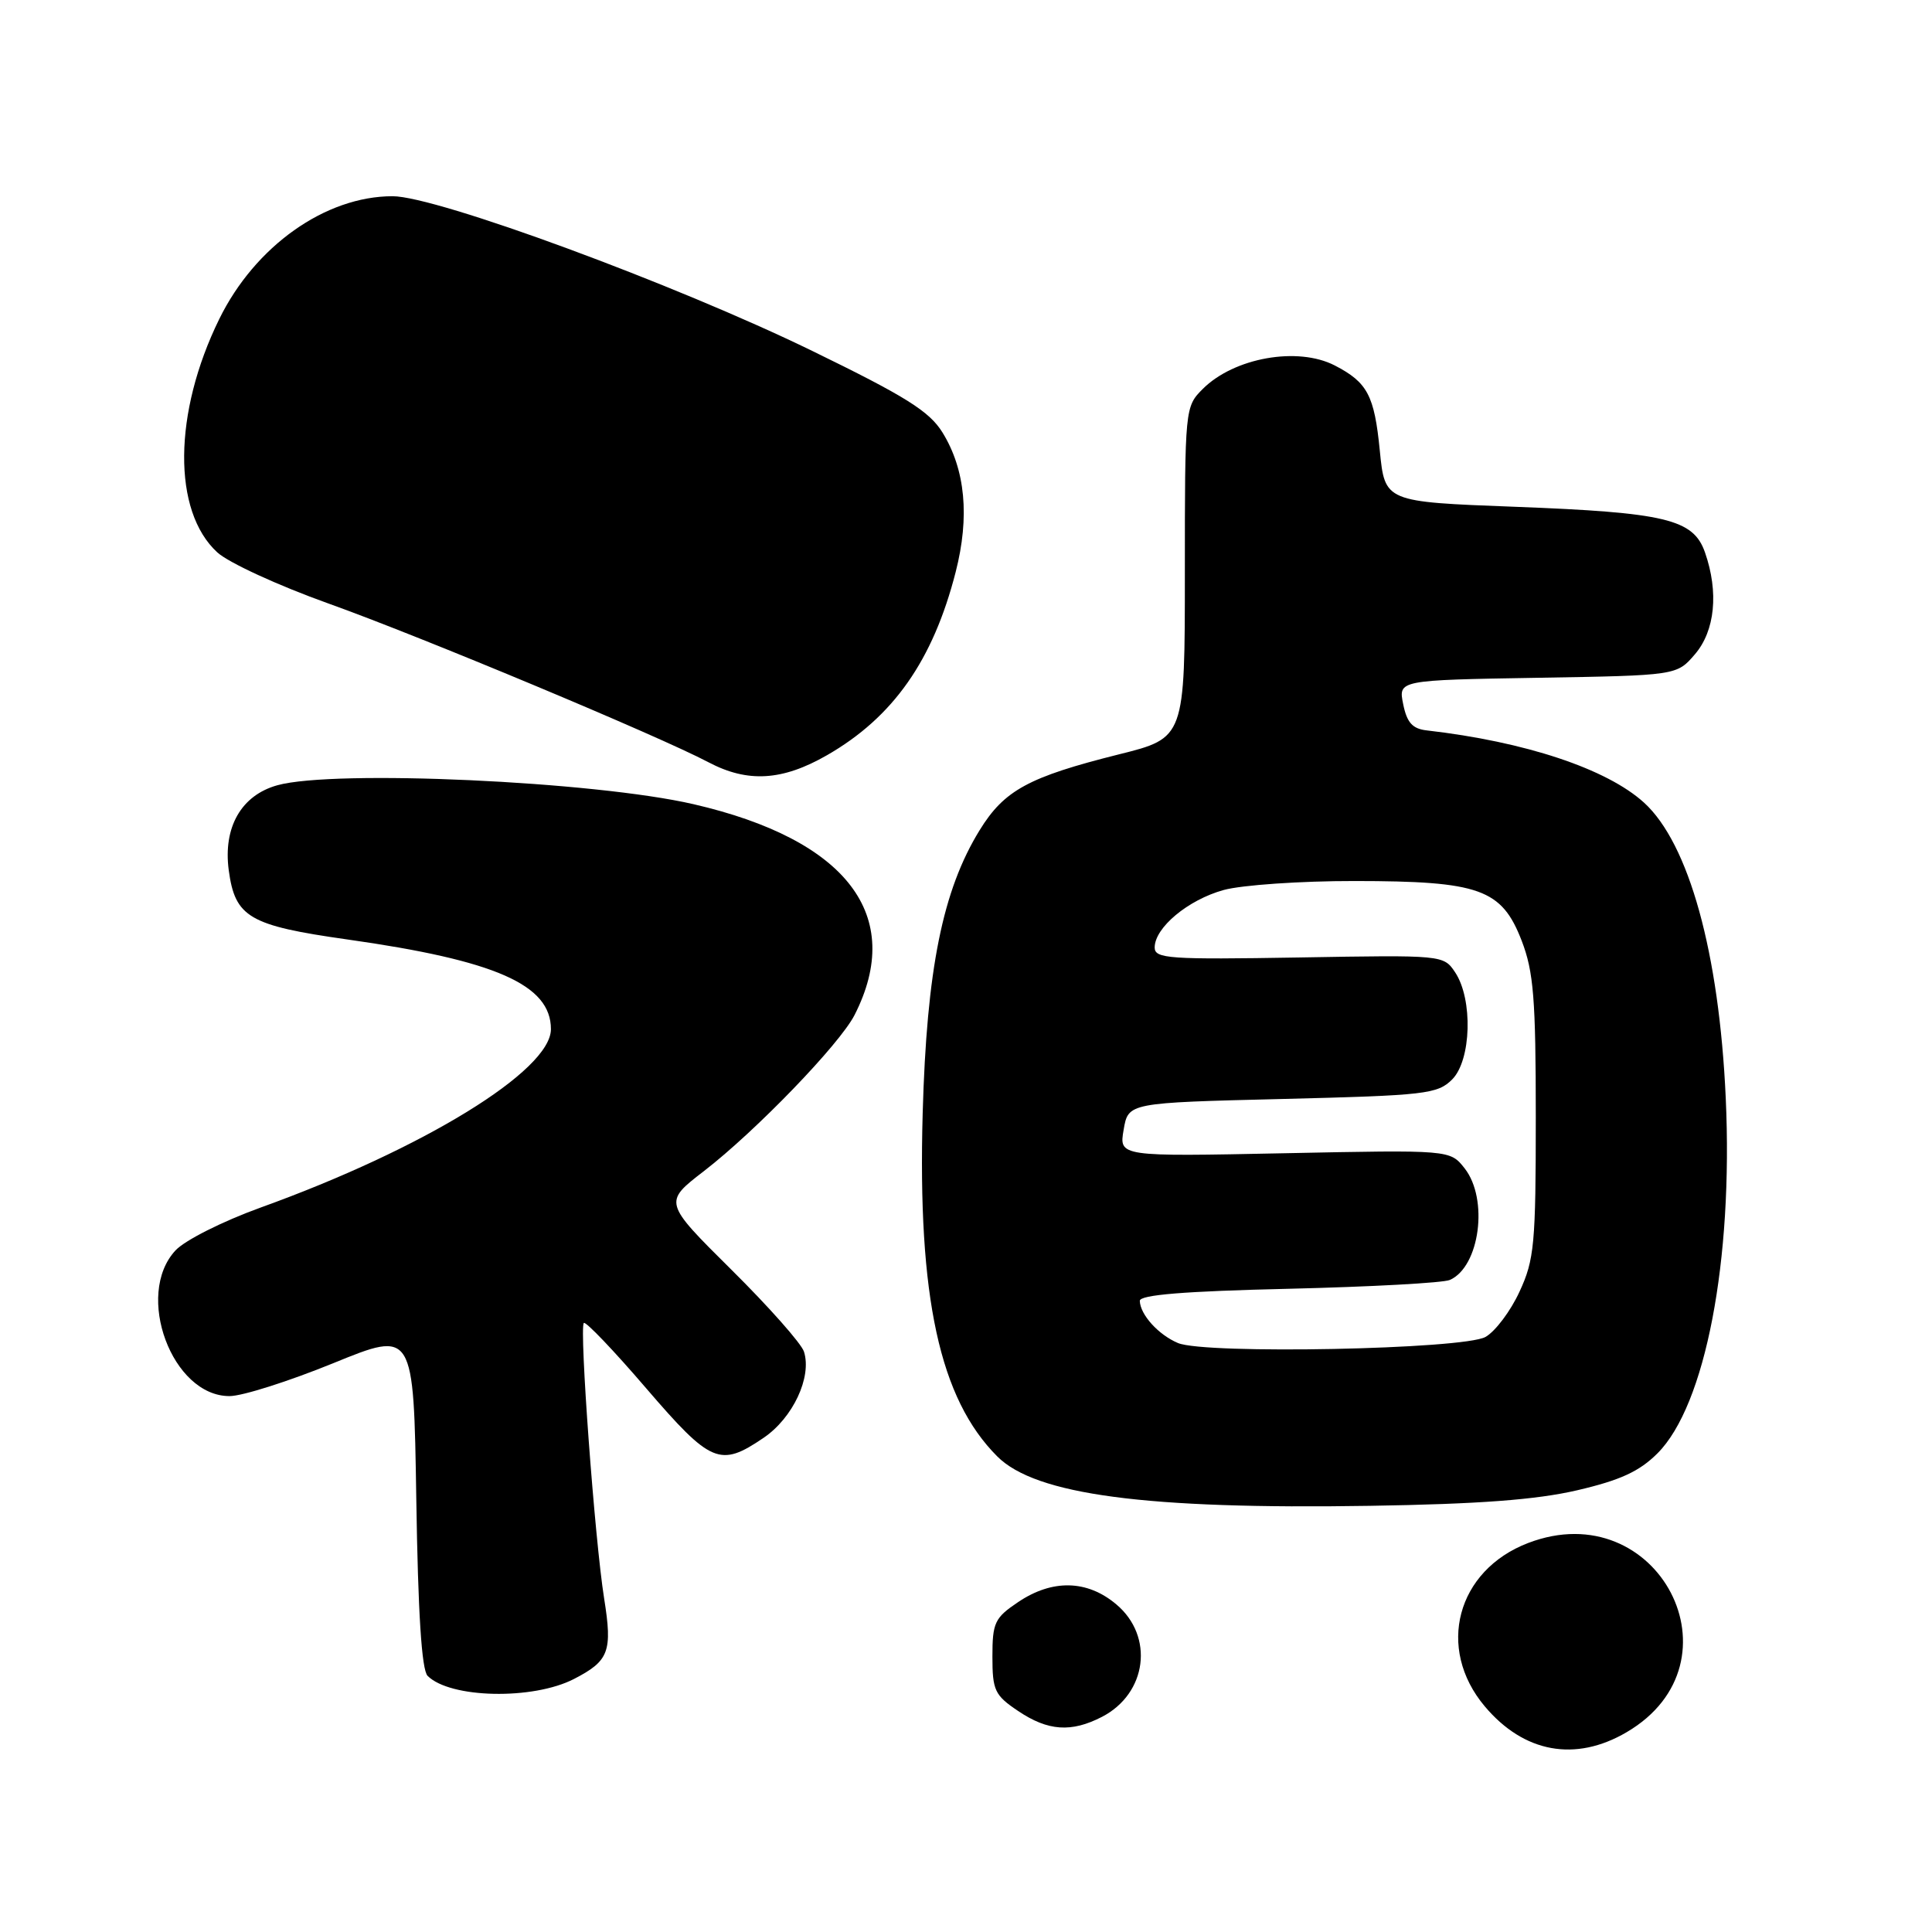 <?xml version="1.0" encoding="UTF-8" standalone="no"?>
<!DOCTYPE svg PUBLIC "-//W3C//DTD SVG 1.1//EN" "http://www.w3.org/Graphics/SVG/1.1/DTD/svg11.dtd" >
<svg xmlns="http://www.w3.org/2000/svg" xmlns:xlink="http://www.w3.org/1999/xlink" version="1.1" viewBox="0 0 256 256">
 <g >
 <path fill="currentColor"
d=" M 215.53 229.53 C 231.34 220.27 219.71 197.88 202.50 204.45 C 193.02 208.07 190.26 218.41 196.74 226.10 C 201.92 232.26 208.75 233.51 215.53 229.53 Z  M 146.02 227.49 C 151.99 224.40 152.96 216.83 147.92 212.59 C 144.06 209.33 139.44 209.23 134.90 212.29 C 131.80 214.37 131.50 215.02 131.50 219.50 C 131.50 223.98 131.80 224.63 134.90 226.71 C 138.86 229.38 141.95 229.59 146.02 227.49 Z  M 76.06 222.47 C 80.71 220.07 81.17 218.83 80.05 211.80 C 78.81 204.04 76.74 175.93 77.36 175.30 C 77.61 175.06 81.32 178.94 85.60 183.93 C 94.21 193.94 95.40 194.45 101.18 190.52 C 105.07 187.88 107.60 182.47 106.53 179.10 C 106.19 178.03 101.87 173.15 96.91 168.24 C 87.91 159.31 87.91 159.31 93.27 155.18 C 100.16 149.86 111.25 138.37 113.23 134.50 C 119.94 121.34 112.25 111.26 91.90 106.56 C 78.74 103.52 44.31 101.95 36.75 104.05 C 31.97 105.38 29.55 109.61 30.31 115.31 C 31.15 121.55 33.02 122.64 46.00 124.48 C 65.68 127.26 73.00 130.48 73.00 136.37 C 73.00 141.86 56.14 152.22 34.50 160.02 C 29.50 161.83 24.50 164.34 23.25 165.69 C 17.80 171.56 22.80 185.01 30.42 184.99 C 32.12 184.99 38.29 183.02 44.16 180.63 C 54.81 176.28 54.81 176.28 55.16 198.59 C 55.39 213.73 55.87 221.27 56.66 222.06 C 59.65 225.05 70.62 225.28 76.06 222.47 Z  M 208.98 197.47 C 214.69 196.14 217.22 194.98 219.63 192.57 C 225.97 186.23 229.66 167.04 228.67 145.50 C 227.80 126.25 223.79 111.78 217.85 106.36 C 212.91 101.87 202.11 98.28 189.04 96.78 C 187.16 96.57 186.42 95.74 185.93 93.31 C 185.28 90.12 185.28 90.12 203.73 89.81 C 222.18 89.50 222.18 89.50 224.59 86.69 C 227.25 83.59 227.76 78.47 225.92 73.20 C 224.38 68.79 220.74 67.91 200.69 67.15 C 183.50 66.50 183.50 66.50 182.83 59.70 C 182.11 52.39 181.20 50.67 176.87 48.43 C 171.96 45.89 163.52 47.39 159.37 51.54 C 157.02 53.89 157.00 54.10 157.00 75.84 C 157.00 97.78 157.00 97.78 148.25 99.96 C 136.28 102.96 133.07 104.71 129.81 110.00 C 124.90 117.97 122.79 128.45 122.26 147.51 C 121.58 171.89 124.50 185.35 132.15 192.99 C 137.23 198.07 151.88 200.01 181.50 199.53 C 195.97 199.30 203.57 198.73 208.98 197.47 Z  M 109.58 100.07 C 118.34 95.04 123.63 87.52 126.63 75.80 C 128.51 68.46 127.92 62.22 124.88 57.30 C 123.14 54.49 120.01 52.53 107.63 46.50 C 89.45 37.64 57.86 26.00 52.02 26.00 C 43.11 26.00 33.79 32.61 29.05 42.28 C 22.95 54.72 22.84 67.73 28.79 73.19 C 30.28 74.56 36.90 77.60 43.50 79.96 C 55.65 84.30 87.27 97.51 93.89 101.01 C 99.07 103.74 103.66 103.47 109.58 100.07 Z  M 156.09 177.96 C 153.50 176.87 151.08 174.20 151.03 172.37 C 151.01 171.57 156.95 171.09 170.75 170.77 C 181.61 170.51 191.23 169.99 192.11 169.60 C 196.08 167.86 197.27 158.88 194.07 154.81 C 192.14 152.36 192.14 152.36 170.20 152.81 C 148.27 153.26 148.27 153.26 148.89 149.69 C 149.50 146.12 149.50 146.12 169.92 145.62 C 188.92 145.15 190.47 144.97 192.42 143.03 C 194.96 140.48 195.19 132.42 192.82 128.85 C 191.28 126.54 191.21 126.54 172.14 126.87 C 154.92 127.16 153.00 127.03 153.00 125.55 C 153.00 122.92 157.41 119.24 162.14 117.93 C 164.54 117.27 172.35 116.73 179.50 116.74 C 196.07 116.75 198.98 117.79 201.63 124.65 C 203.21 128.76 203.50 132.32 203.50 148.00 C 203.50 164.84 203.31 166.92 201.34 171.16 C 200.16 173.73 198.13 176.42 196.84 177.15 C 193.91 178.80 159.72 179.48 156.09 177.96 Z "/>
</g>
</svg>